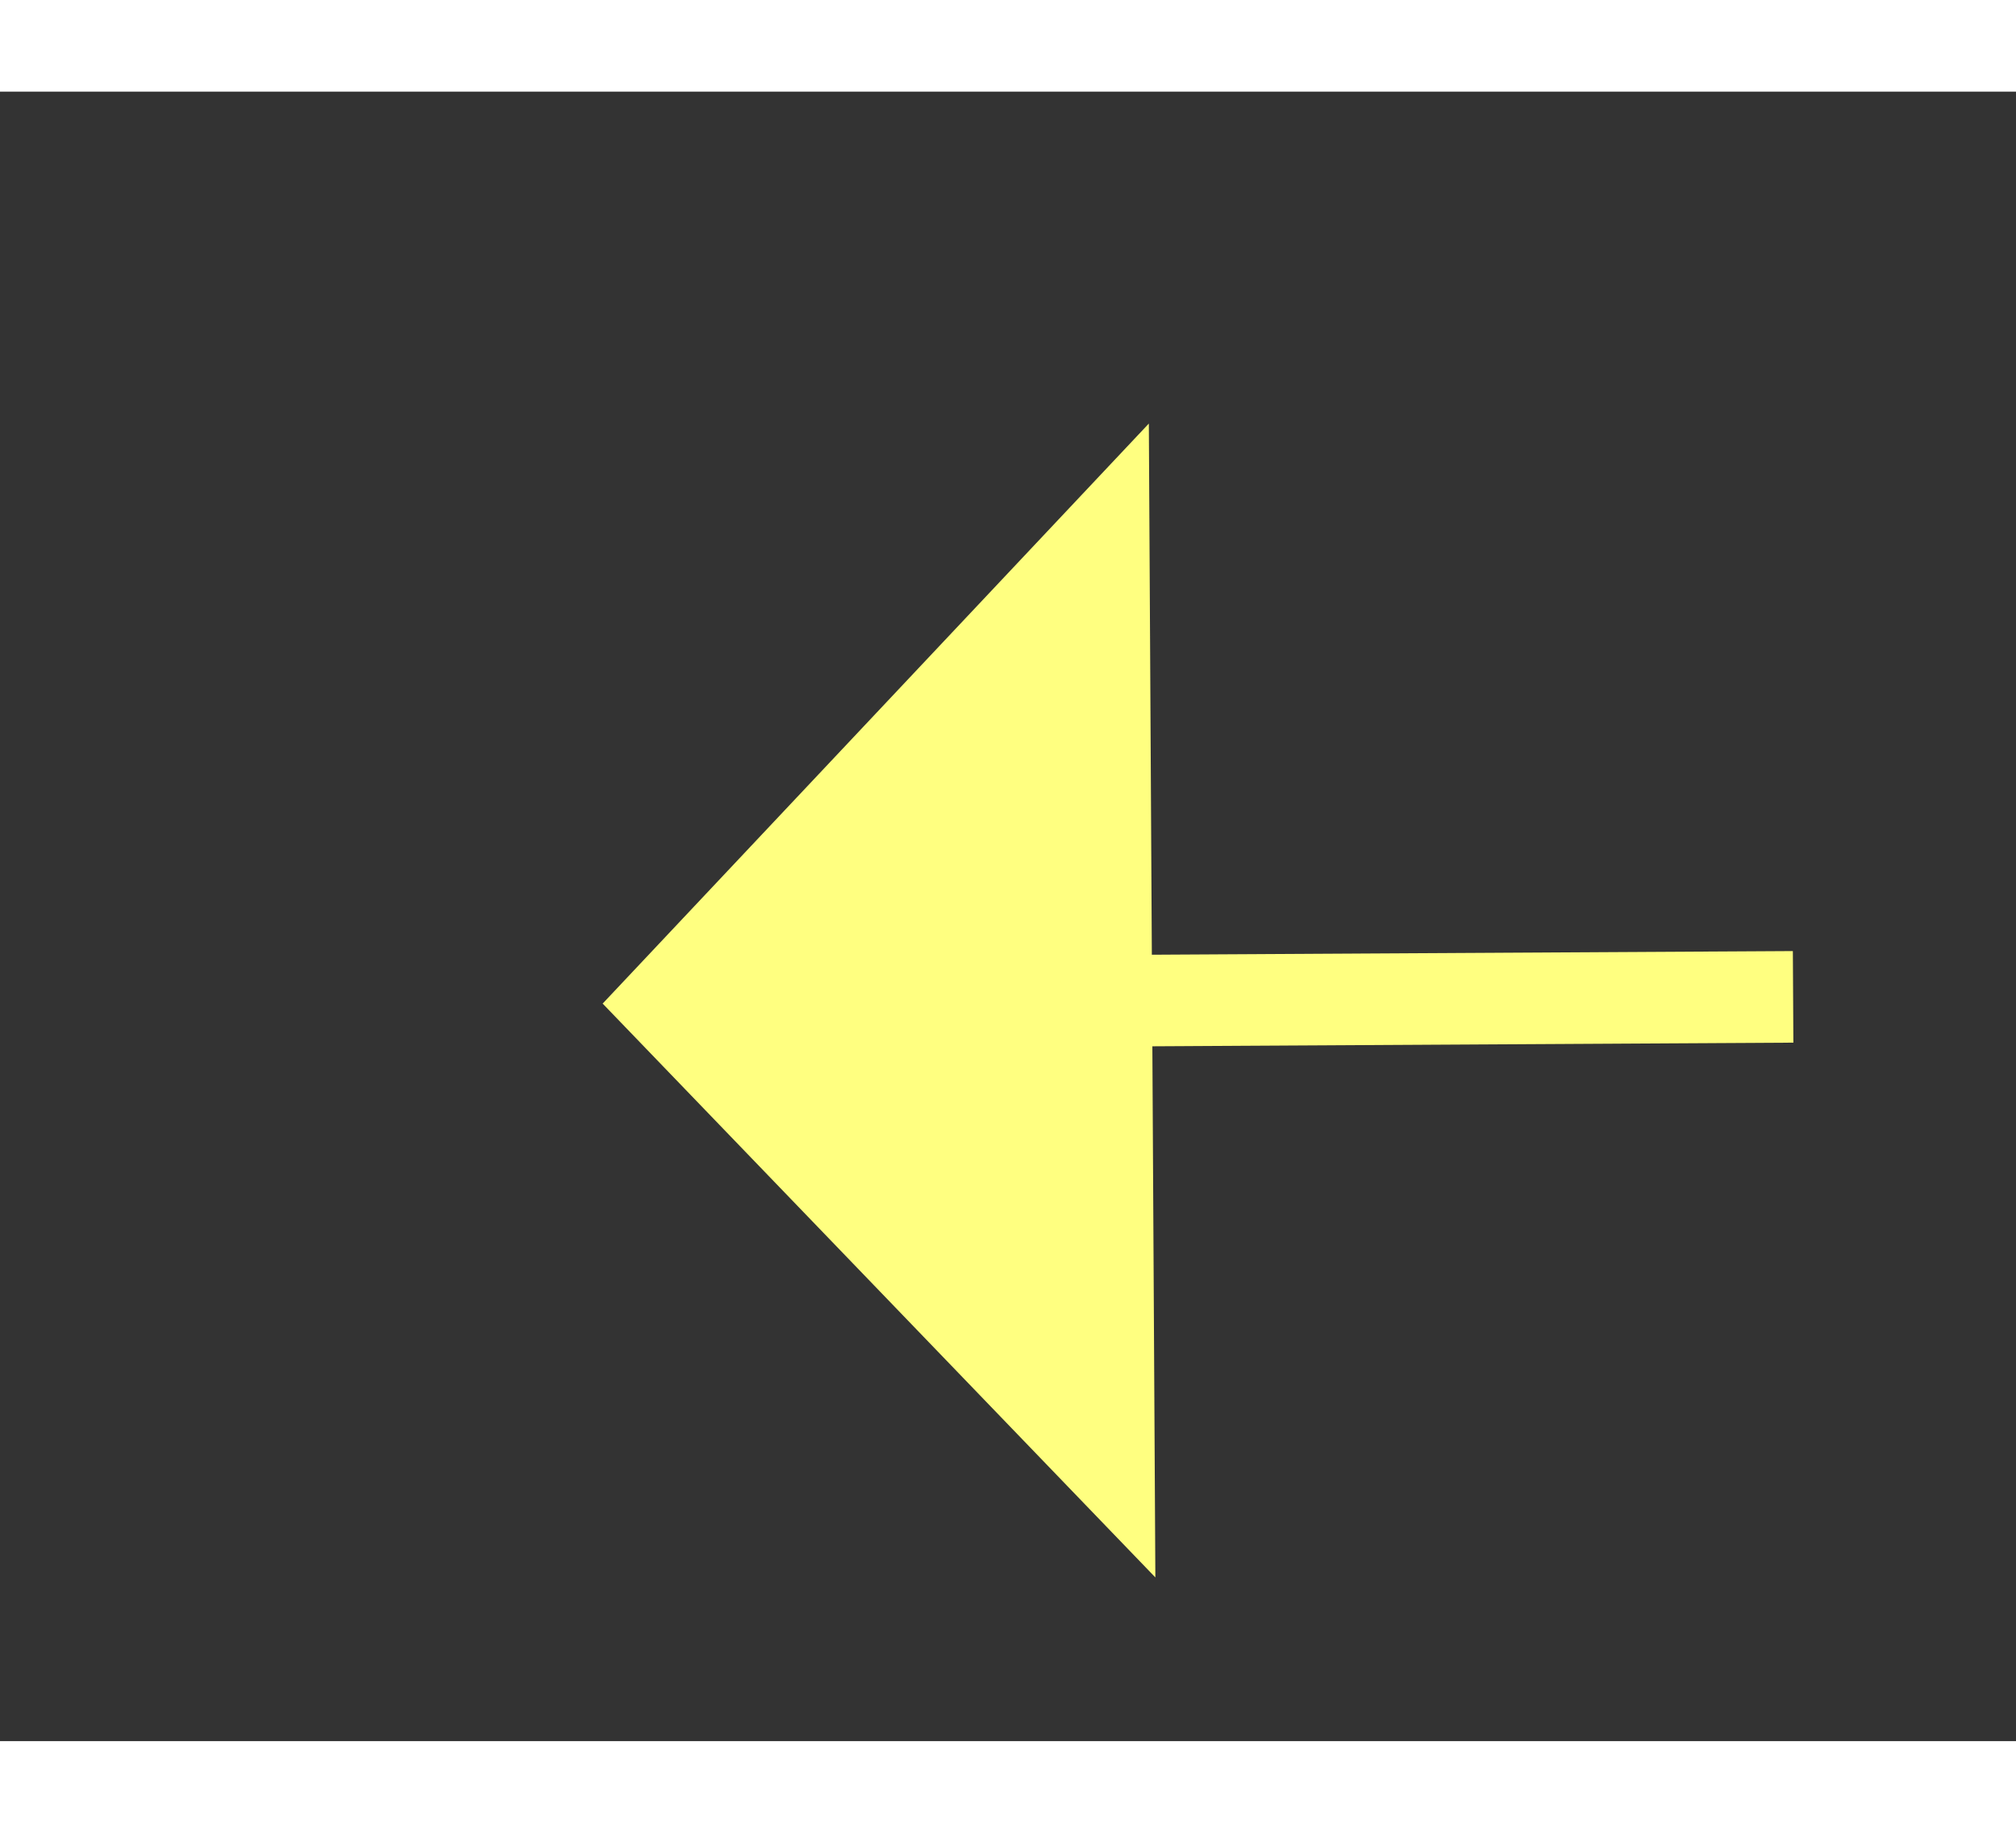 ﻿<?xml version="1.0" encoding="utf-8"?>
<svg version="1.1" xmlns:xlink="http://www.w3.org/1999/xlink" width="22px" height="20px" preserveAspectRatio="xMinYMid meet" viewBox="942 1275  22 18" xmlns="http://www.w3.org/2000/svg">
  <rect x="942" y="1275" width="22" height="18" fill="#333333" stroke="none"/>
  <g transform="matrix(0.669 -0.743 0.743 0.669 -638.879 1133.053 )">
    <path d="M 1020 1320.8  L 1026 1314.5  L 1020 1308.2  L 1020 1320.8  Z " fill-rule="nonzero" fill="#ffff80" stroke="none" transform="matrix(-0.673 -0.739 0.739 -0.673 668.6 2924.472 )" />
    <path d="M 935 1314.5  L 1021 1314.5  " stroke-width="1" stroke-dasharray="9,4" stroke="#ffff80" fill="none" transform="matrix(-0.673 -0.739 0.739 -0.673 668.6 2924.472 )" />
  </g>
</svg>